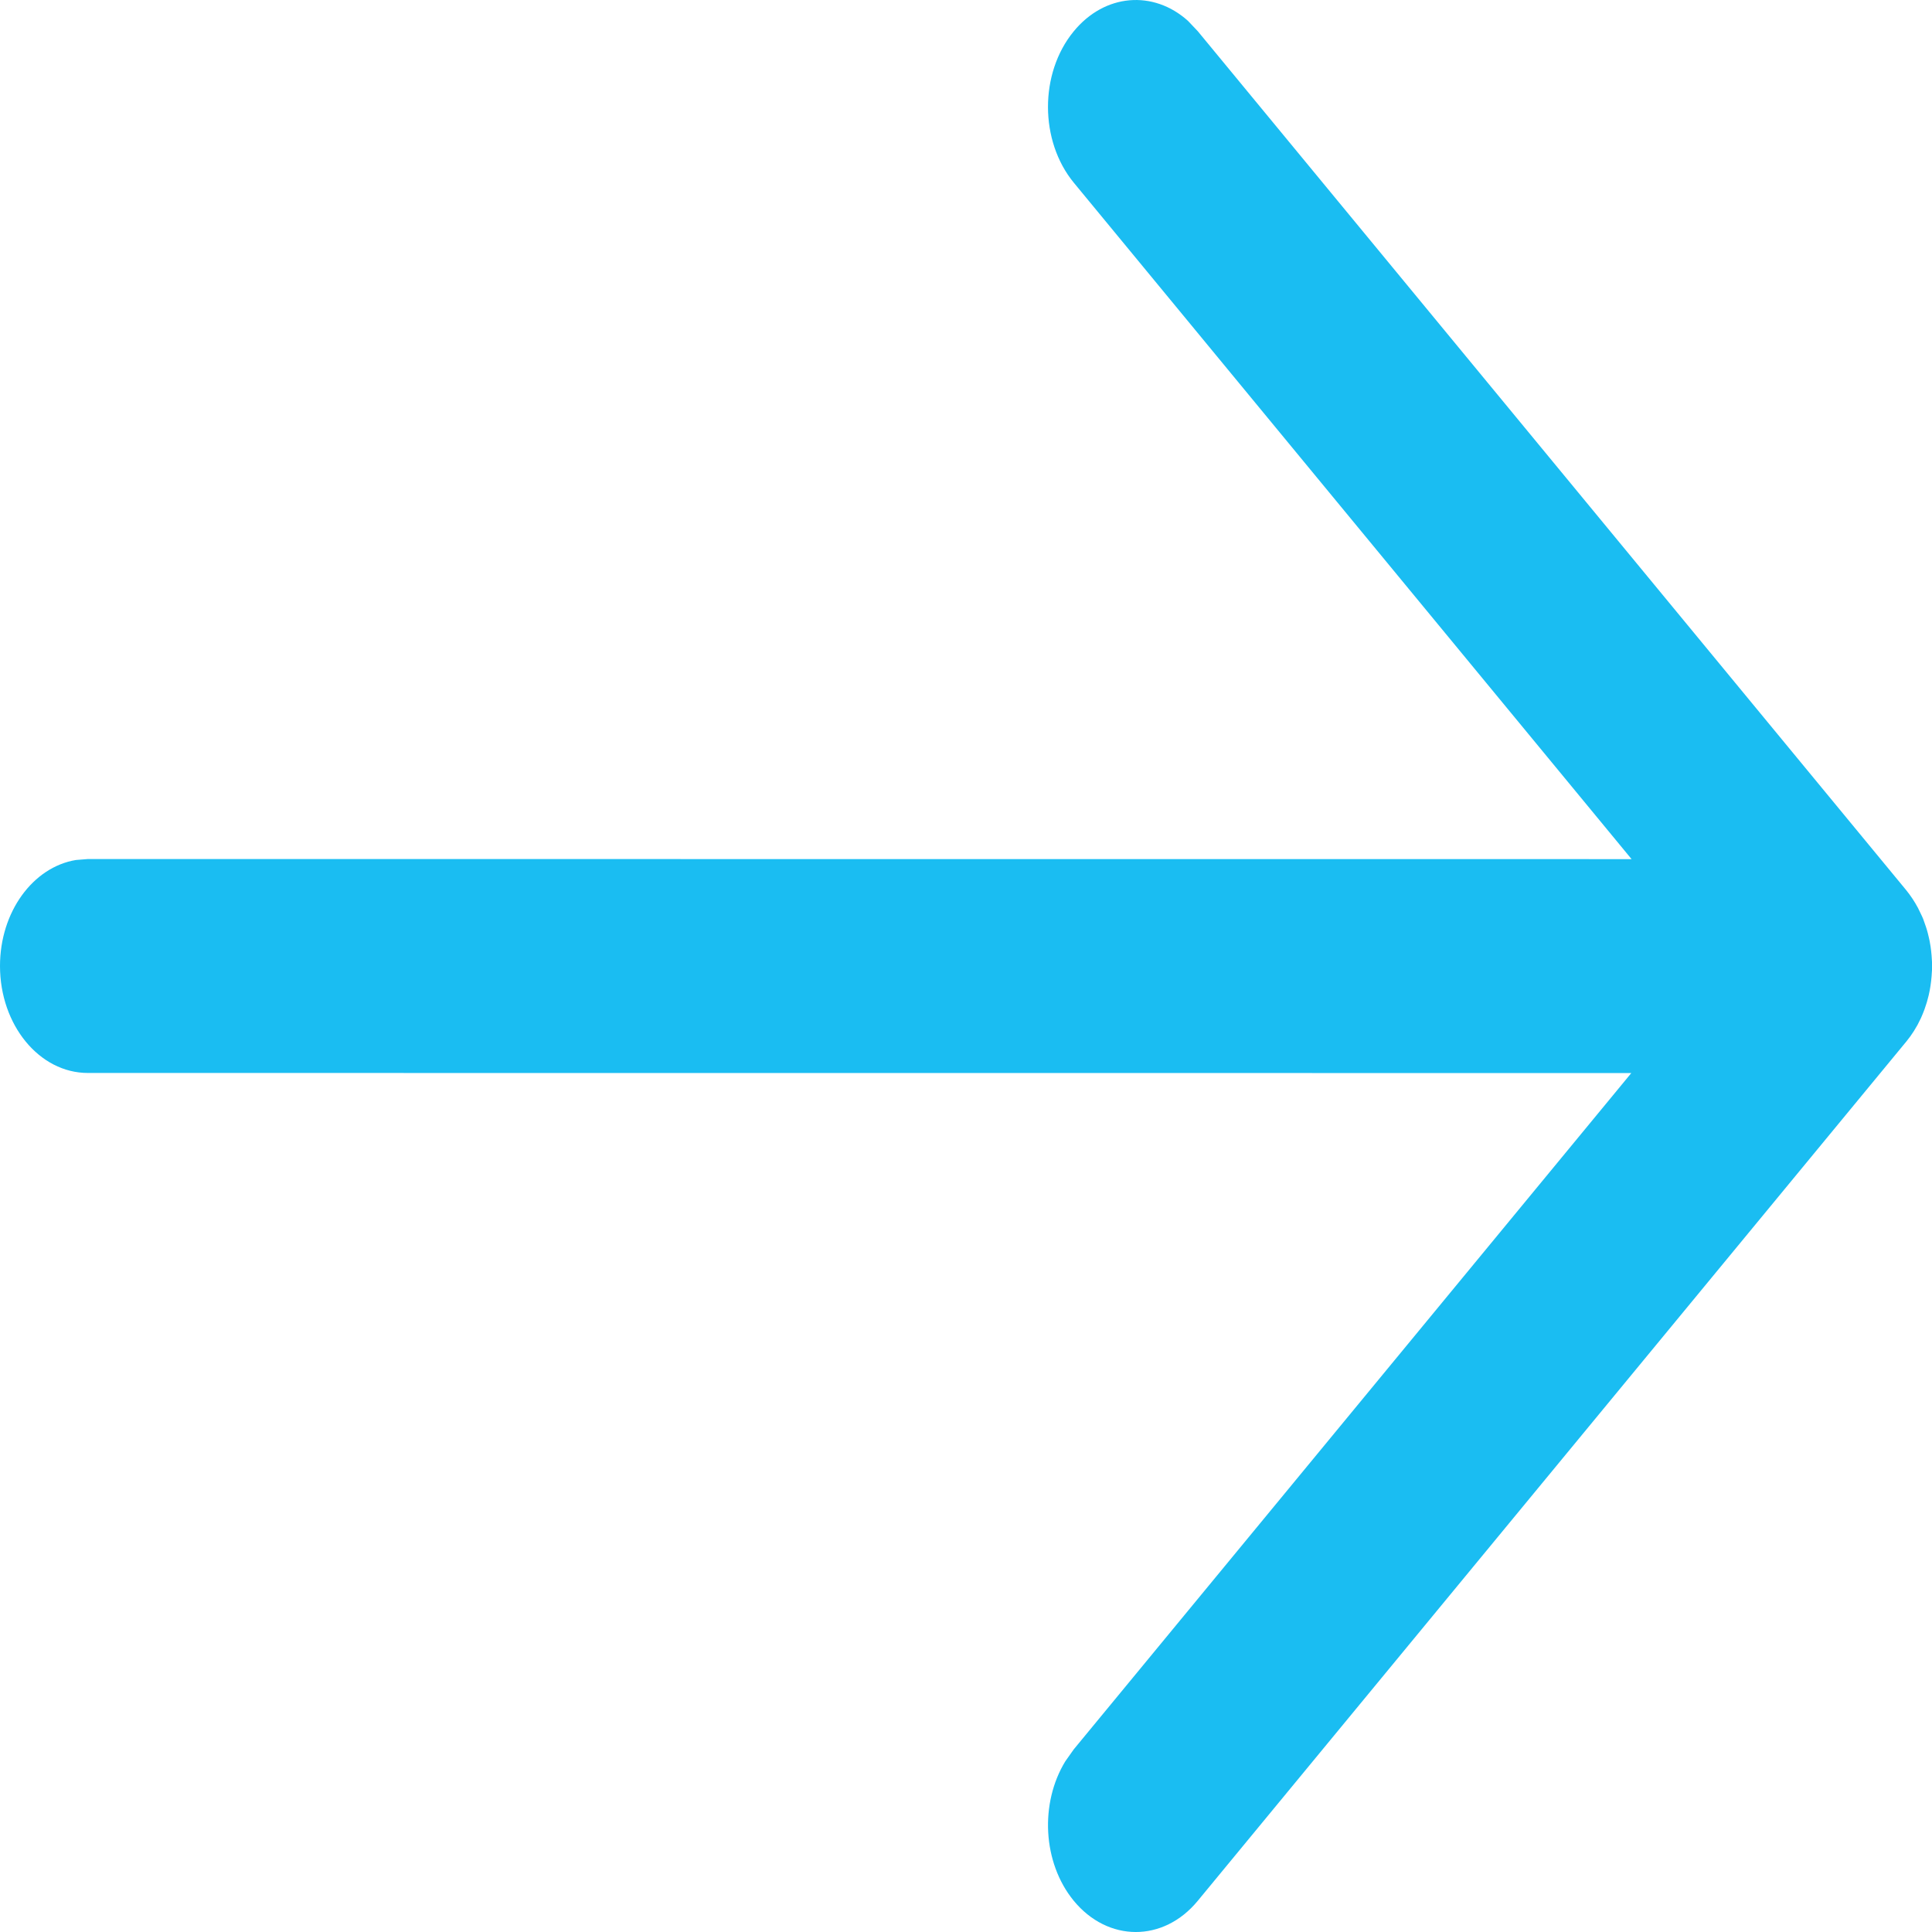 <svg width="22" height="22" viewBox="0 0 22 22" fill="none" xmlns="http://www.w3.org/2000/svg">
<path d="M0 11C0 10.383 0.376 9.874 0.864 9.793L1 9.782L18.579 9.783L12.228 2.081C11.837 1.606 11.835 0.835 12.225 0.359C12.579 -0.075 13.135 -0.115 13.527 0.237L13.639 0.355L21.706 10.136C21.757 10.199 21.802 10.267 21.84 10.338C21.851 10.36 21.862 10.382 21.872 10.404C21.882 10.423 21.89 10.443 21.899 10.463C21.91 10.493 21.921 10.523 21.931 10.554C21.939 10.578 21.946 10.601 21.952 10.625C21.959 10.654 21.967 10.685 21.973 10.716C21.977 10.738 21.981 10.759 21.984 10.78C21.989 10.812 21.992 10.845 21.995 10.878C21.997 10.903 21.999 10.928 22 10.953C22 10.968 22 10.984 22 11L22 11.047C21.999 11.071 21.997 11.095 21.995 11.119L22 11C22 11.077 21.994 11.152 21.983 11.225C21.98 11.242 21.977 11.26 21.974 11.278C21.967 11.315 21.959 11.35 21.949 11.384C21.945 11.402 21.939 11.42 21.933 11.438C21.922 11.475 21.909 11.51 21.895 11.544C21.888 11.56 21.881 11.577 21.874 11.593C21.861 11.62 21.848 11.646 21.835 11.671C21.825 11.689 21.814 11.707 21.803 11.725L21.795 11.739C21.768 11.782 21.738 11.823 21.707 11.861L21.706 11.862L13.639 21.645C13.248 22.12 12.615 22.118 12.225 21.642C11.871 21.208 11.84 20.532 12.131 20.056L12.228 19.919L18.576 12.219L1 12.218C0.448 12.218 0 11.672 0 11Z" fill="#1ABDF2"/>
</svg>

